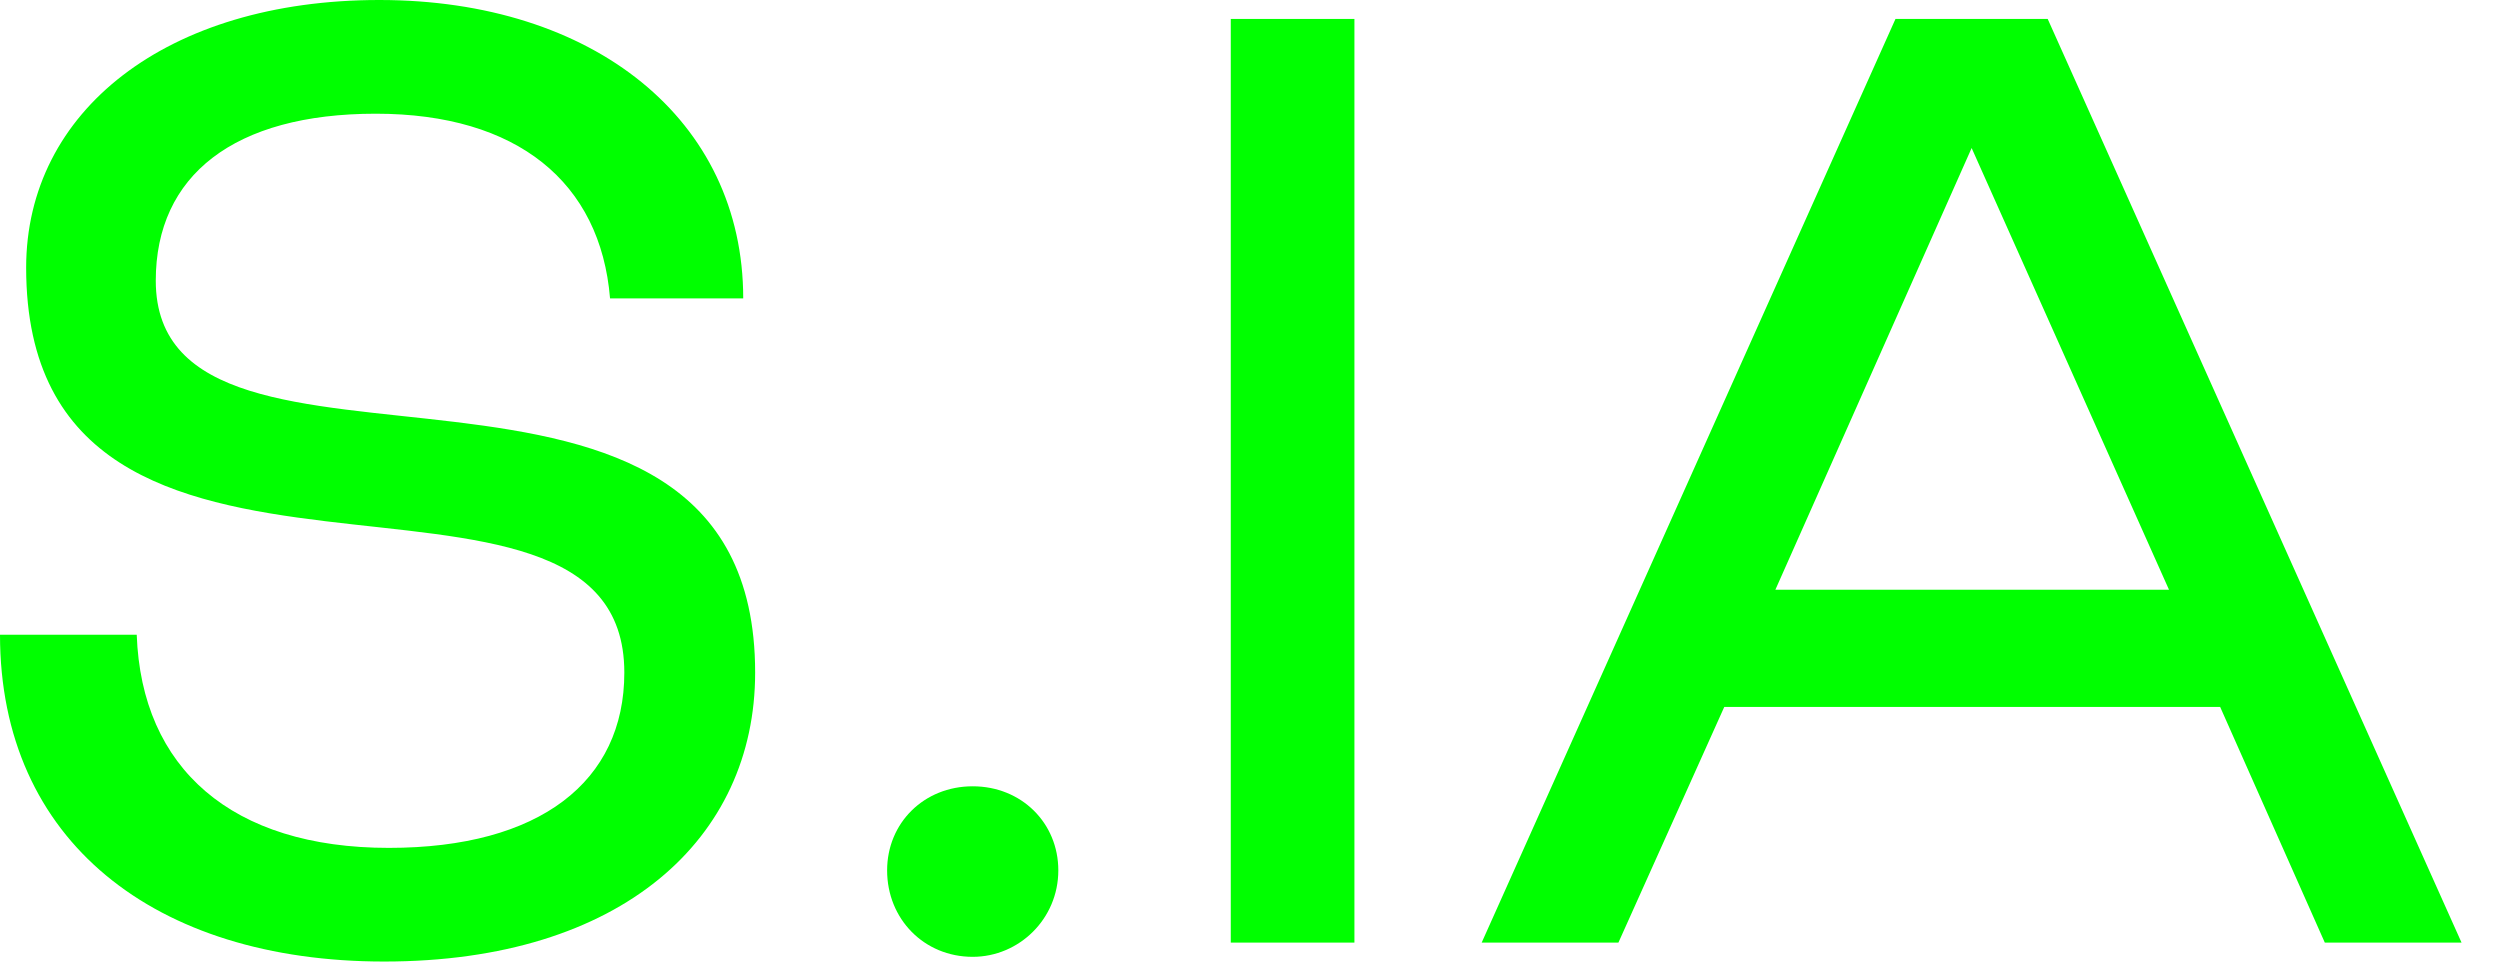 <svg width="52" height="20" viewBox="0 0 52 20" fill="none" xmlns="http://www.w3.org/2000/svg">
<g clip-path="url(#clip0)">
<path d="M0 13.202H2.844C2.943 15.985 4.823 17.636 8.088 17.636C11.23 17.636 12.986 16.256 12.986 13.99C12.986 8.498 0.544 13.892 0.544 5.567C0.544 2.315 3.463 0 7.89 0C12.342 0 15.459 2.488 15.459 6.207H12.689C12.491 3.793 10.76 2.365 7.816 2.365C4.873 2.365 3.24 3.645 3.24 5.837C3.24 10.961 15.707 5.837 15.707 13.99C15.707 17.438 12.936 20 7.99 20C3.216 20 0 17.488 0 13.202Z" fill="#00FF00"/>
<path d="M18.452 18.104C18.452 17.118 19.218 16.355 20.232 16.355C21.246 16.355 22.013 17.118 22.013 18.104C22.013 19.113 21.197 19.902 20.232 19.902C19.218 19.902 18.452 19.113 18.452 18.104Z" fill="#00FF00"/>
<path d="M25.6 0.394H28.172V19.606H25.6V0.394Z" fill="#00FF00"/>
<path d="M39.426 0.394H42.592L51.2 19.606H48.356L46.179 14.704H35.865L33.663 19.606H30.819L39.426 0.394ZM45.115 12.266L41.01 3.079L36.928 12.266H45.115Z" fill="#00FF00"/>
</g>
<defs>
<clipPath id="clip0">
<rect width="51.2" height="20" fill="white"/>
</clipPath>
</defs>
</svg>
